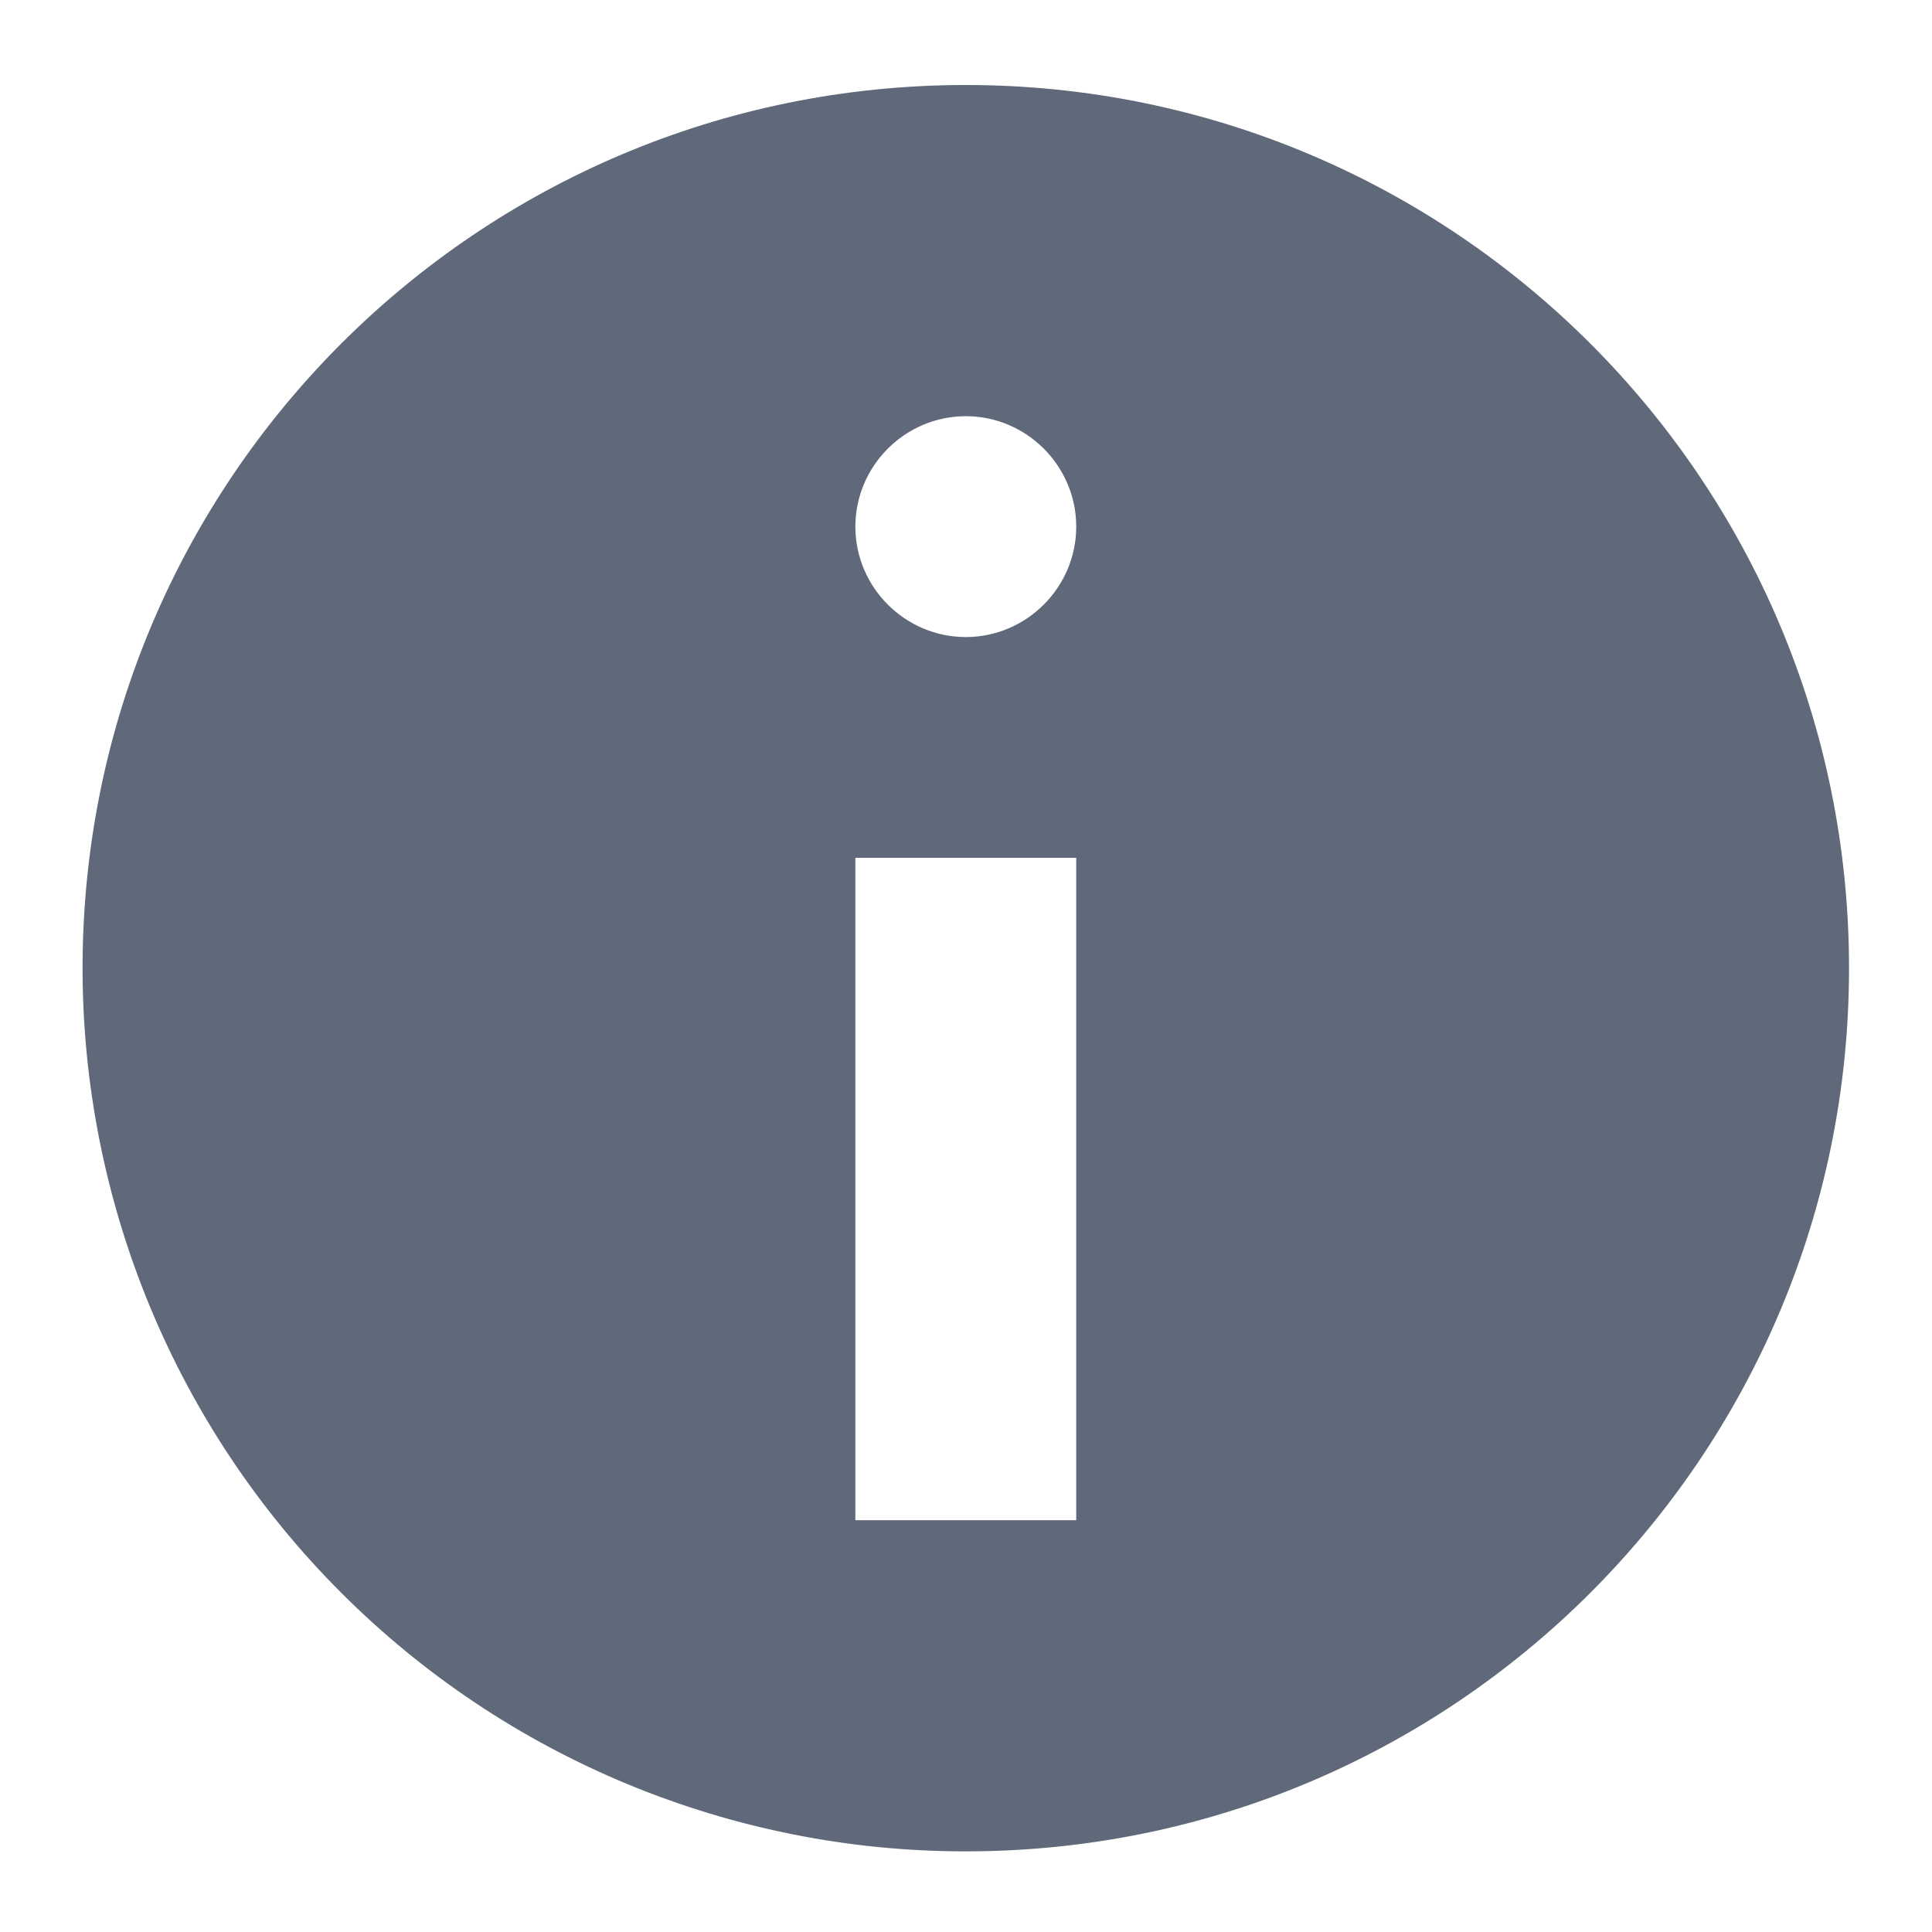 <svg width="19" height="19" viewBox="0 0 19 19" fill="none" xmlns="http://www.w3.org/2000/svg">
<path d="M9.498 0.836C14.297 0.836 18.184 4.723 18.184 9.522C18.184 14.32 14.297 18.207 9.498 18.207C8.357 18.208 7.228 17.983 6.174 17.547C5.12 17.111 4.162 16.471 3.356 15.664C2.549 14.858 1.909 13.9 1.473 12.846C1.037 11.792 0.812 10.662 0.812 9.522C0.812 4.723 4.699 0.836 9.498 0.836ZM10.584 5.179C10.584 4.582 10.095 4.093 9.498 4.093C8.901 4.093 8.412 4.582 8.412 5.179C8.412 5.776 8.901 6.265 9.498 6.265C10.095 6.265 10.584 5.776 10.584 5.179ZM10.584 14.95V8.436H8.412V14.95H10.584Z" fill="#5F697A"/>
</svg>
